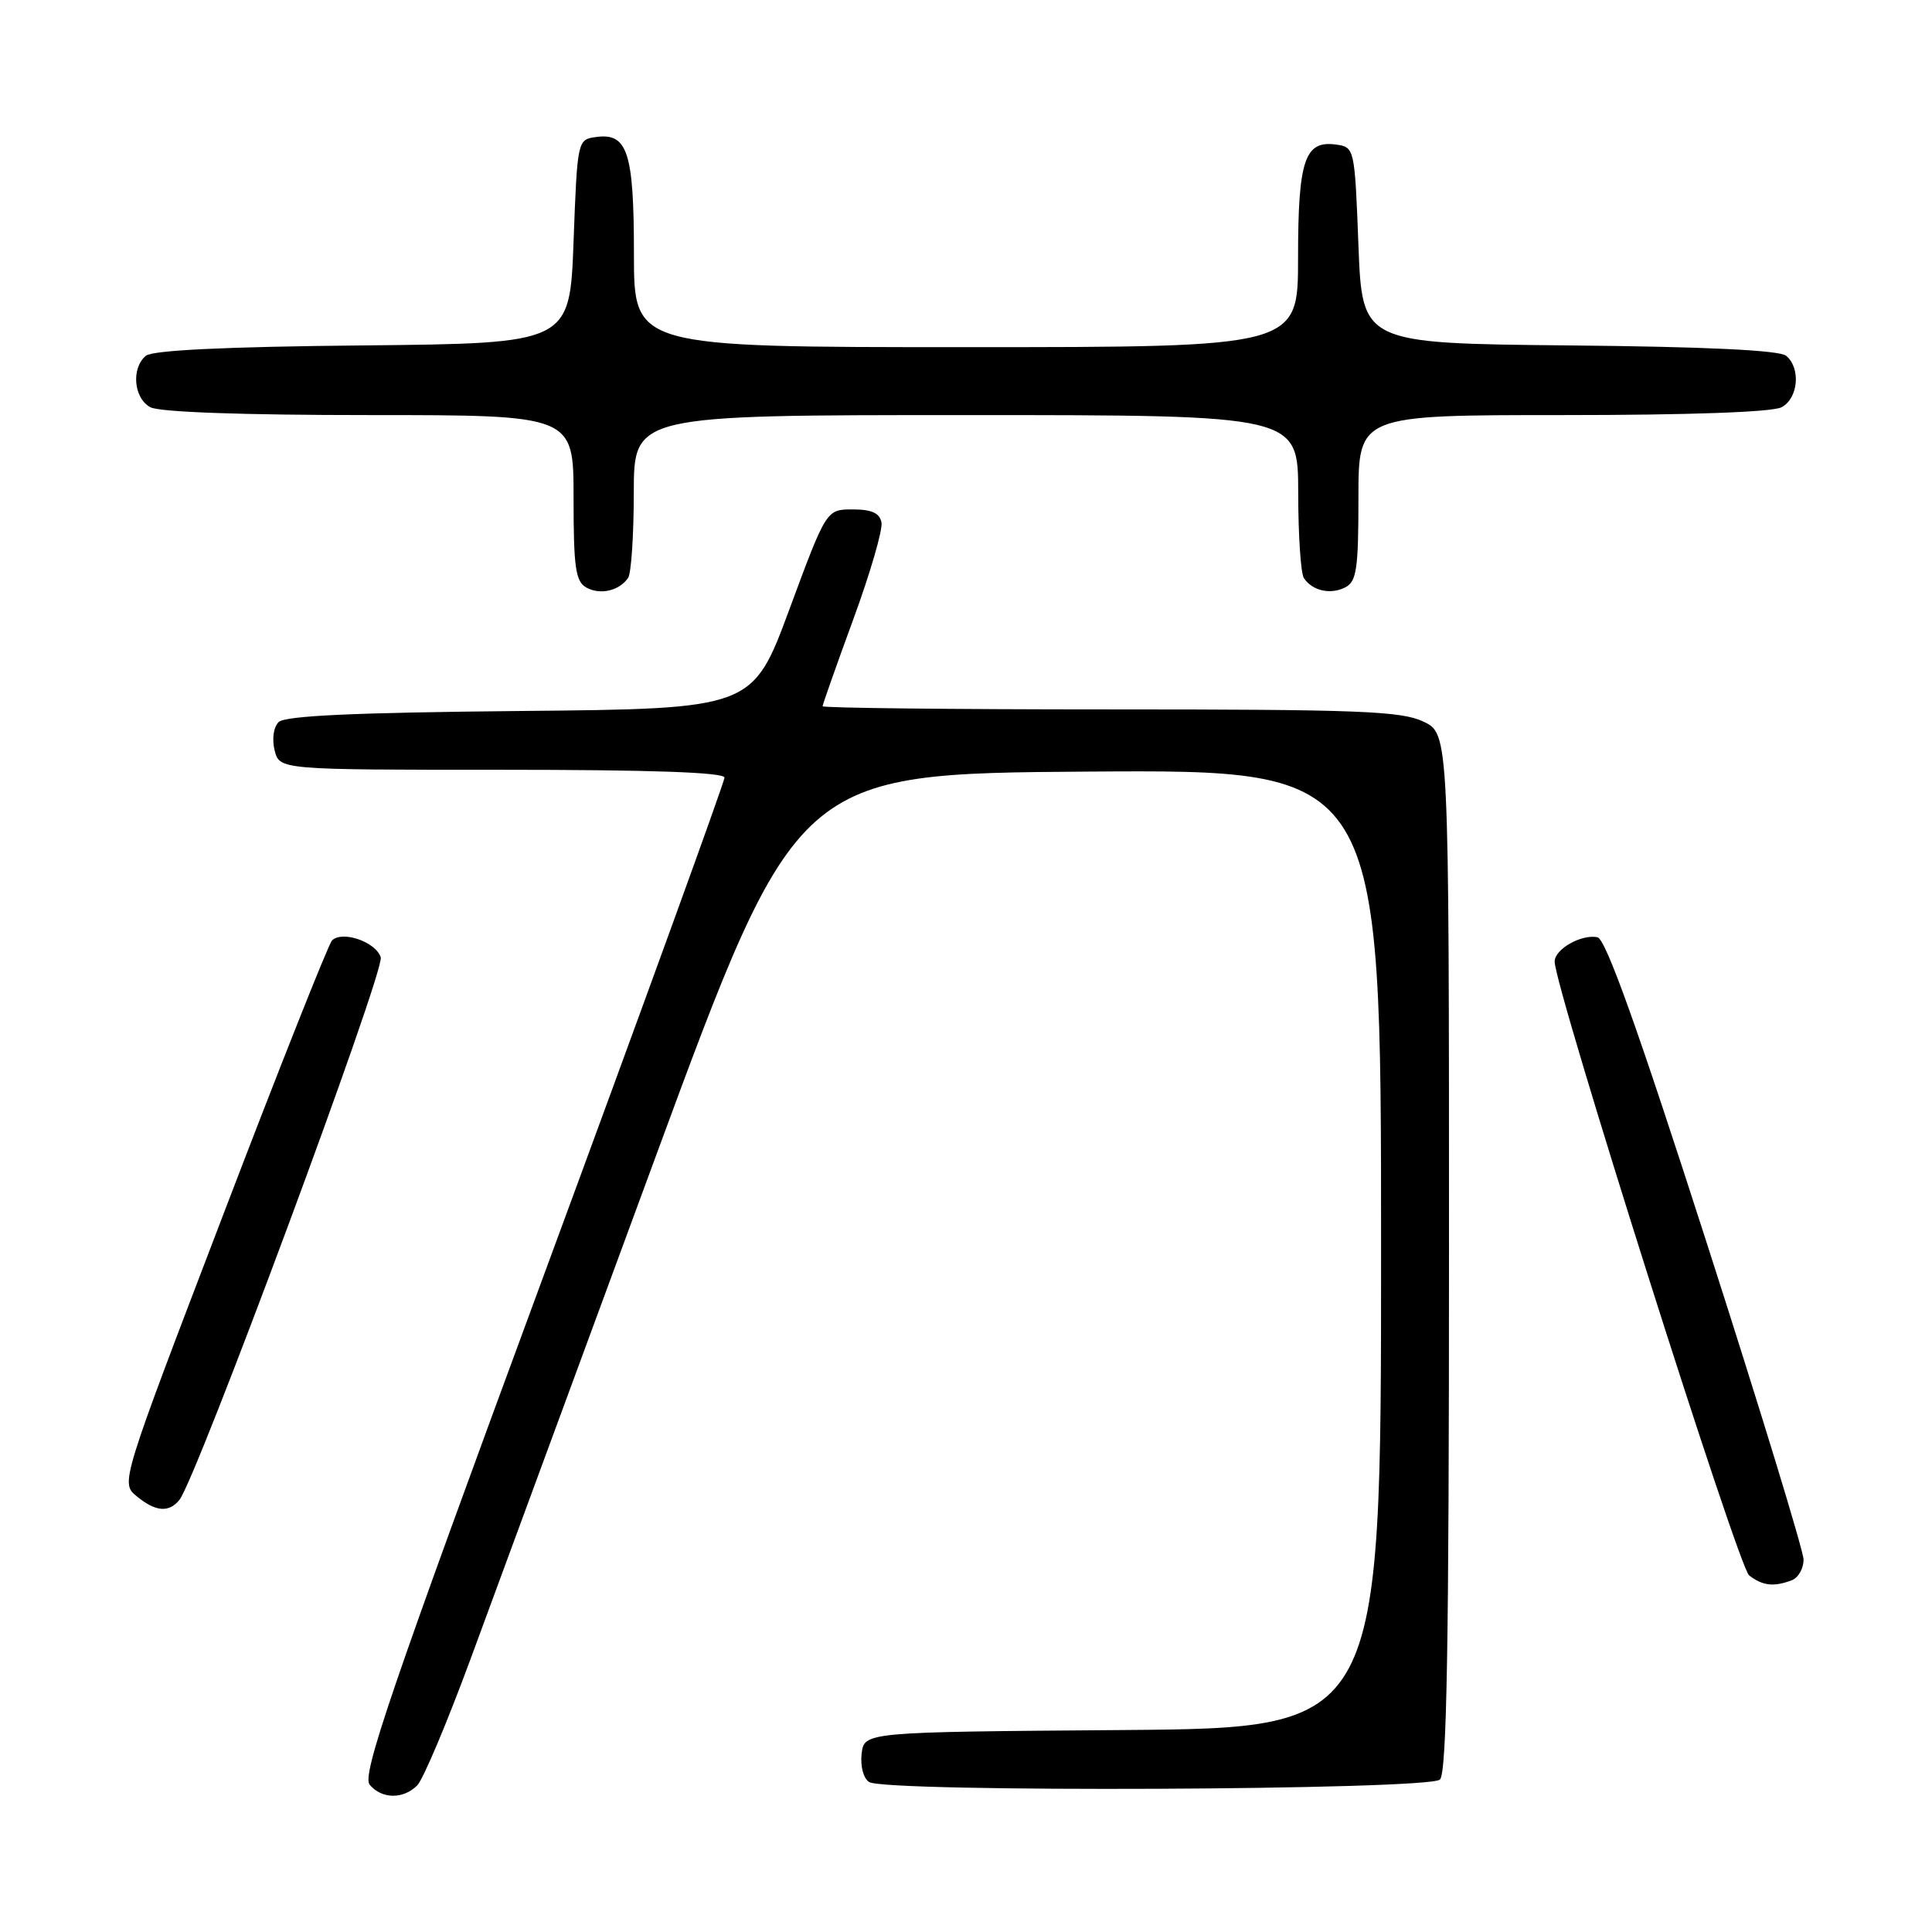 <?xml version="1.0" encoding="UTF-8" standalone="no"?>
<!DOCTYPE svg PUBLIC "-//W3C//DTD SVG 1.1//EN" "http://www.w3.org/Graphics/SVG/1.1/DTD/svg11.dtd" >
<svg xmlns="http://www.w3.org/2000/svg" xmlns:xlink="http://www.w3.org/1999/xlink" version="1.1" viewBox="0 0 256 256">
 <g >
 <path fill="currentColor"
d=" M 55.28 236.58 C 56.06 235.80 59.24 228.26 62.35 219.83 C 65.46 211.40 76.46 181.55 86.79 153.50 C 105.58 102.50 105.58 102.50 144.29 102.24 C 183.00 101.98 183.00 101.98 183.00 165.48 C 183.00 228.97 183.00 228.97 148.75 229.24 C 114.50 229.50 114.50 229.50 114.17 232.39 C 113.98 234.03 114.41 235.65 115.17 236.13 C 117.38 237.53 189.38 237.22 190.80 235.80 C 191.71 234.89 192.00 218.00 192.00 165.91 C 192.00 97.23 192.00 97.23 188.60 95.61 C 185.65 94.22 180.09 94.00 147.10 94.00 C 126.14 94.00 109.00 93.81 109.00 93.58 C 109.00 93.35 110.83 88.16 113.07 82.05 C 115.31 75.95 116.99 70.17 116.80 69.23 C 116.57 67.98 115.49 67.50 112.99 67.50 C 109.50 67.50 109.50 67.50 104.61 80.71 C 99.72 93.92 99.72 93.92 68.91 94.21 C 46.96 94.42 37.76 94.84 36.92 95.68 C 36.24 96.36 36.02 97.94 36.39 99.43 C 37.04 102.00 37.04 102.00 66.52 102.00 C 86.24 102.00 96.00 102.34 96.00 103.04 C 96.00 103.61 85.14 133.52 71.86 169.51 C 51.76 223.98 47.93 235.21 48.98 236.48 C 50.57 238.39 53.42 238.44 55.28 236.58 Z  M 237.42 209.39 C 238.29 209.06 238.99 207.82 238.98 206.64 C 238.96 205.46 233.17 186.50 226.09 164.50 C 216.97 136.15 212.77 124.41 211.67 124.19 C 209.53 123.76 206.00 125.77 206.00 127.41 C 206.00 130.86 230.32 207.63 231.77 208.75 C 233.56 210.13 235.04 210.30 237.42 209.39 Z  M 23.77 198.75 C 26.01 196.00 51.02 128.63 50.45 126.85 C 49.80 124.80 45.34 123.26 43.99 124.62 C 43.52 125.11 37.02 141.47 29.56 161.00 C 15.98 196.50 15.98 196.50 18.10 198.25 C 20.60 200.32 22.37 200.47 23.77 198.75 Z  M 83.23 76.57 C 83.64 75.98 83.98 70.89 83.98 65.25 C 84.00 55.00 84.00 55.00 128.00 55.00 C 172.00 55.00 172.00 55.00 172.02 65.25 C 172.02 70.89 172.36 76.00 172.77 76.60 C 173.89 78.29 176.31 78.83 178.25 77.83 C 179.76 77.06 180.00 75.40 180.00 65.96 C 180.00 55.00 180.00 55.00 207.07 55.00 C 223.81 55.00 234.87 54.61 236.07 53.96 C 238.29 52.78 238.64 48.77 236.67 47.14 C 235.78 46.41 226.10 45.94 207.92 45.77 C 180.50 45.50 180.50 45.50 180.00 32.50 C 179.51 19.63 179.47 19.50 177.06 19.16 C 172.88 18.57 172.00 21.17 172.00 34.19 C 172.00 46.00 172.00 46.00 128.00 46.00 C 84.00 46.00 84.00 46.00 84.00 33.69 C 84.00 20.15 83.16 17.56 78.94 18.16 C 76.52 18.50 76.50 18.60 76.00 32.00 C 75.50 45.50 75.50 45.50 48.08 45.77 C 29.90 45.94 20.22 46.41 19.33 47.14 C 17.36 48.77 17.71 52.78 19.93 53.96 C 21.13 54.61 32.19 55.00 48.93 55.00 C 76.00 55.00 76.00 55.00 76.00 65.95 C 76.00 75.19 76.26 77.05 77.69 77.85 C 79.52 78.87 82.06 78.29 83.23 76.57 Z "/>
</g>
</svg>